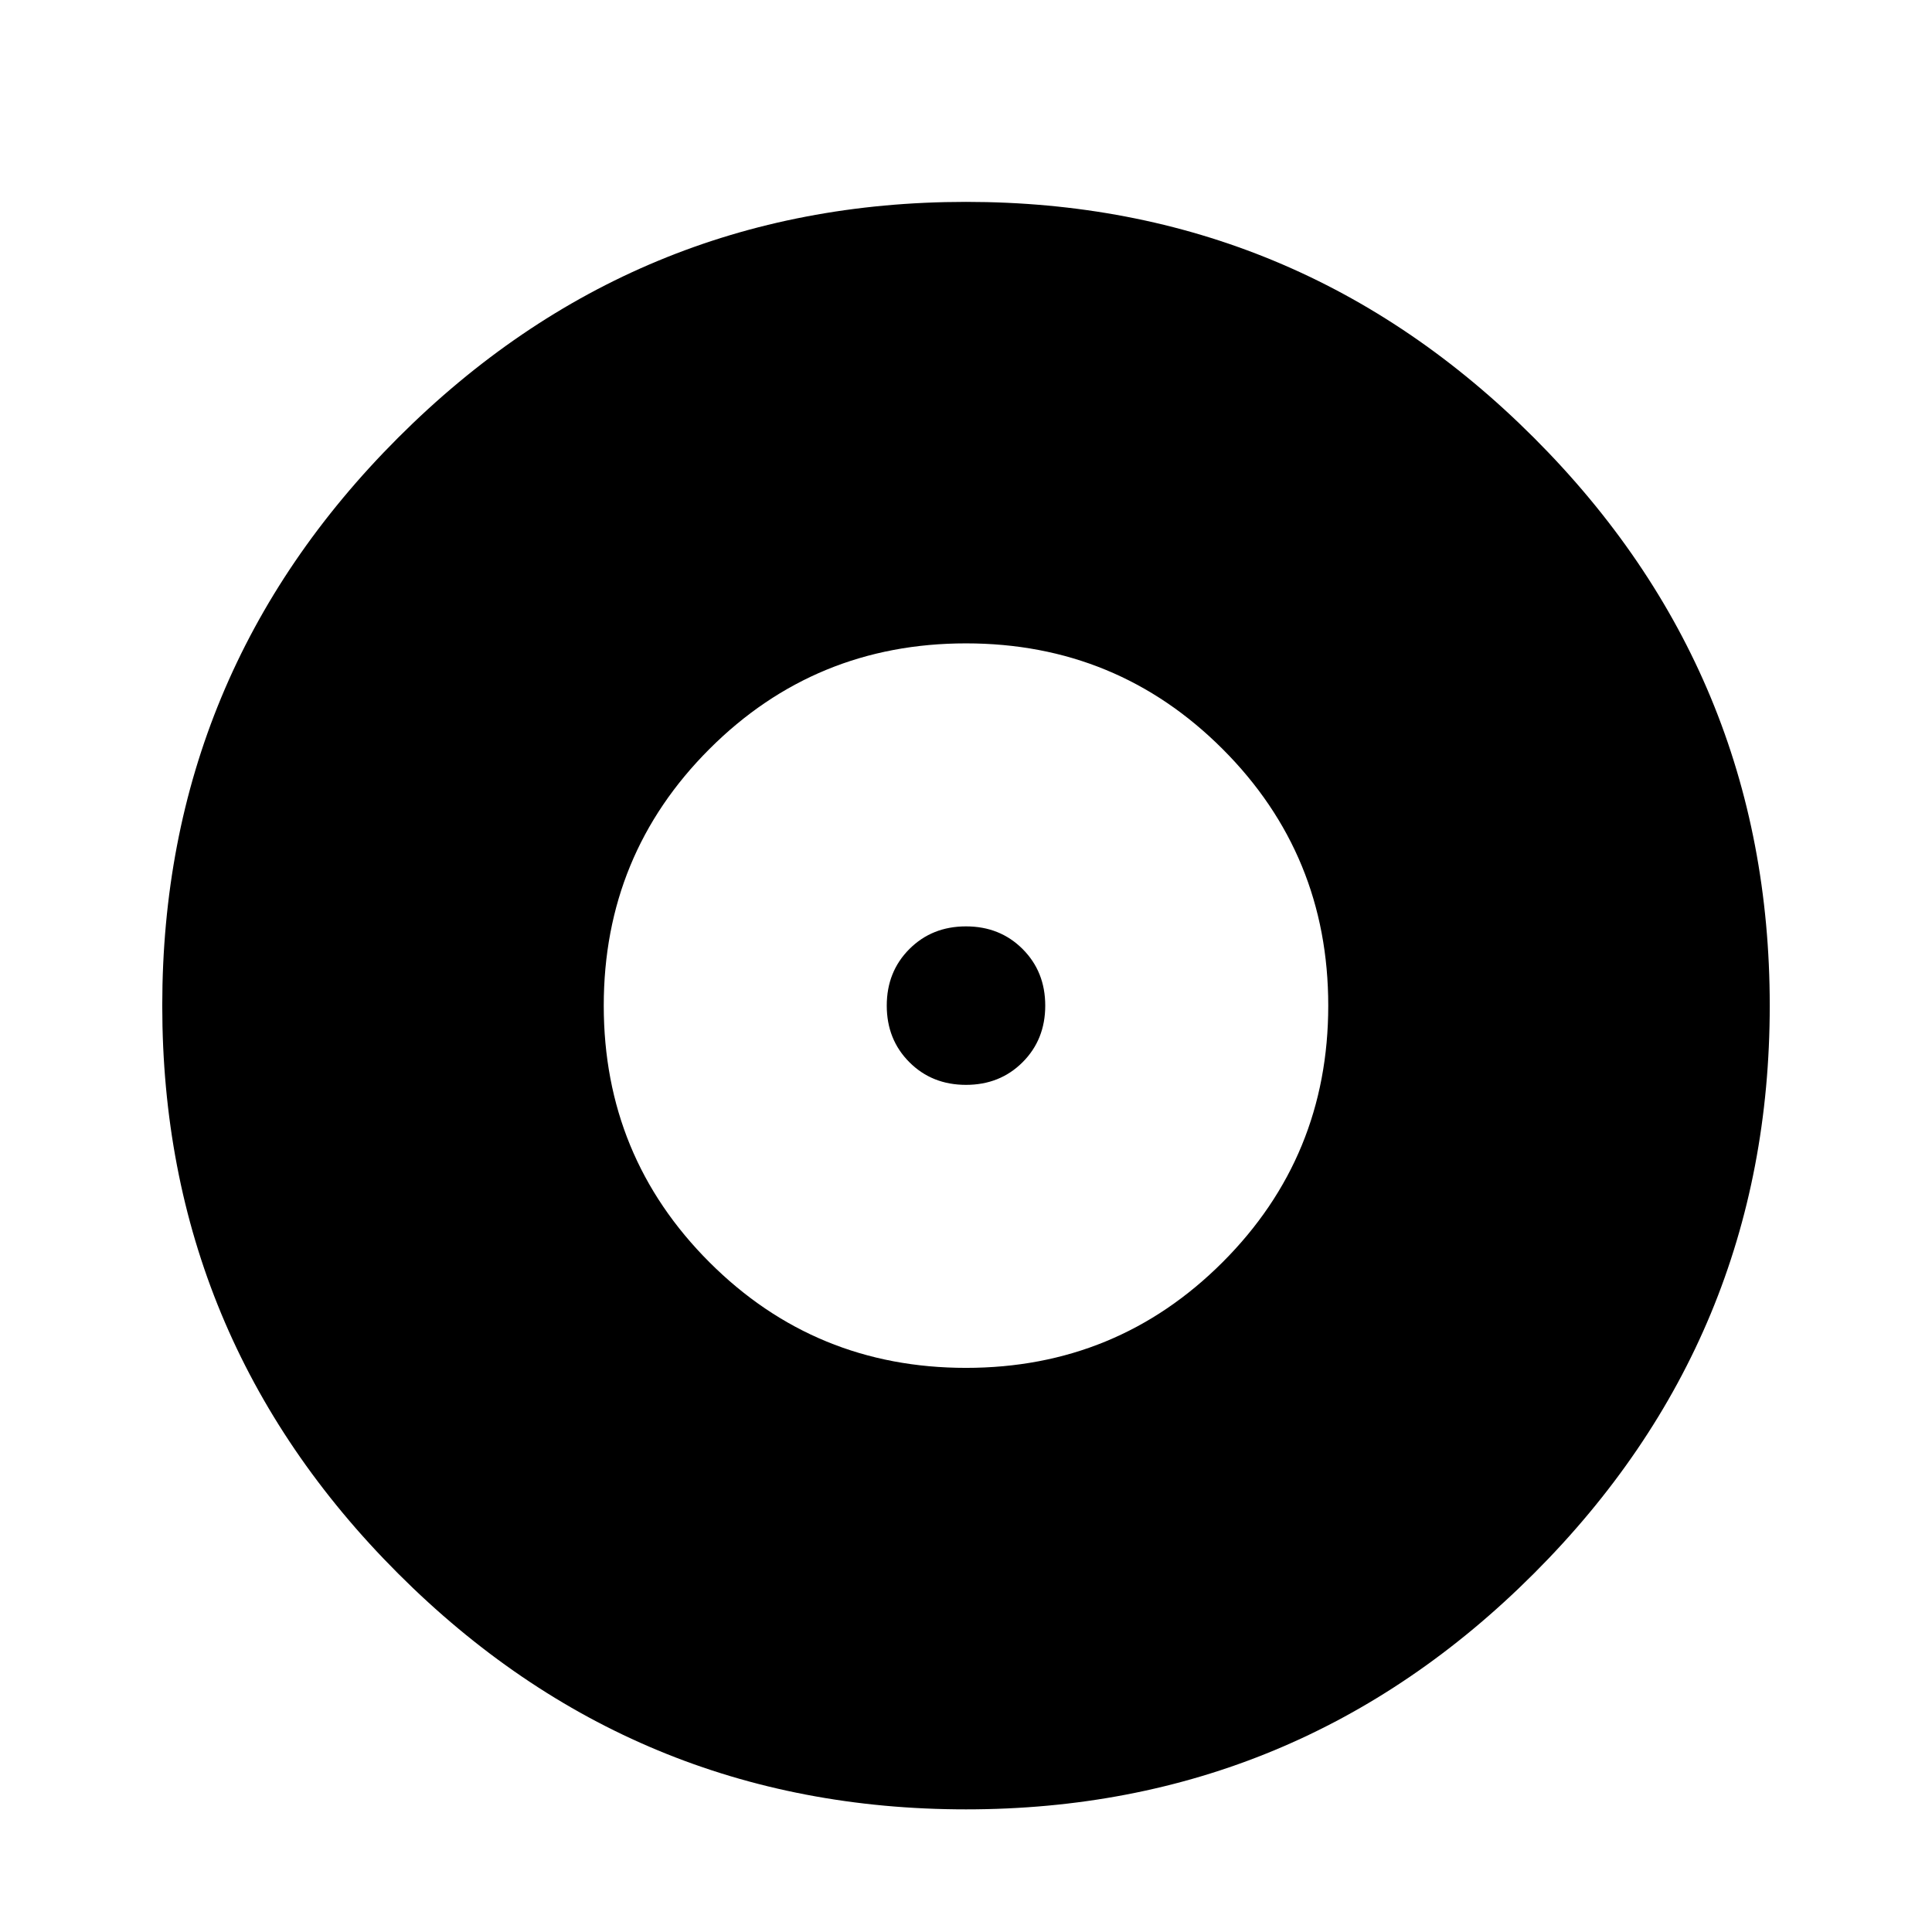 <svg xmlns="http://www.w3.org/2000/svg" viewBox="0 0 1024 1024"><path d="M512 491q18 0 30 12t12 30q0 18-12 30t-30 12q-18 0-30-12t-12-30q0-18 12-30t30-12m0 234q80 0 136-56t56-136q0-80-56-136t-136-56q-80 0-136 56t-56 136q0 80 56 136t136 56m0-618q176 0 301 125t125 301q0 176-125 301T512 959q-176 0-301-125T86 533q0-176 125-301t301-125z"/></svg>